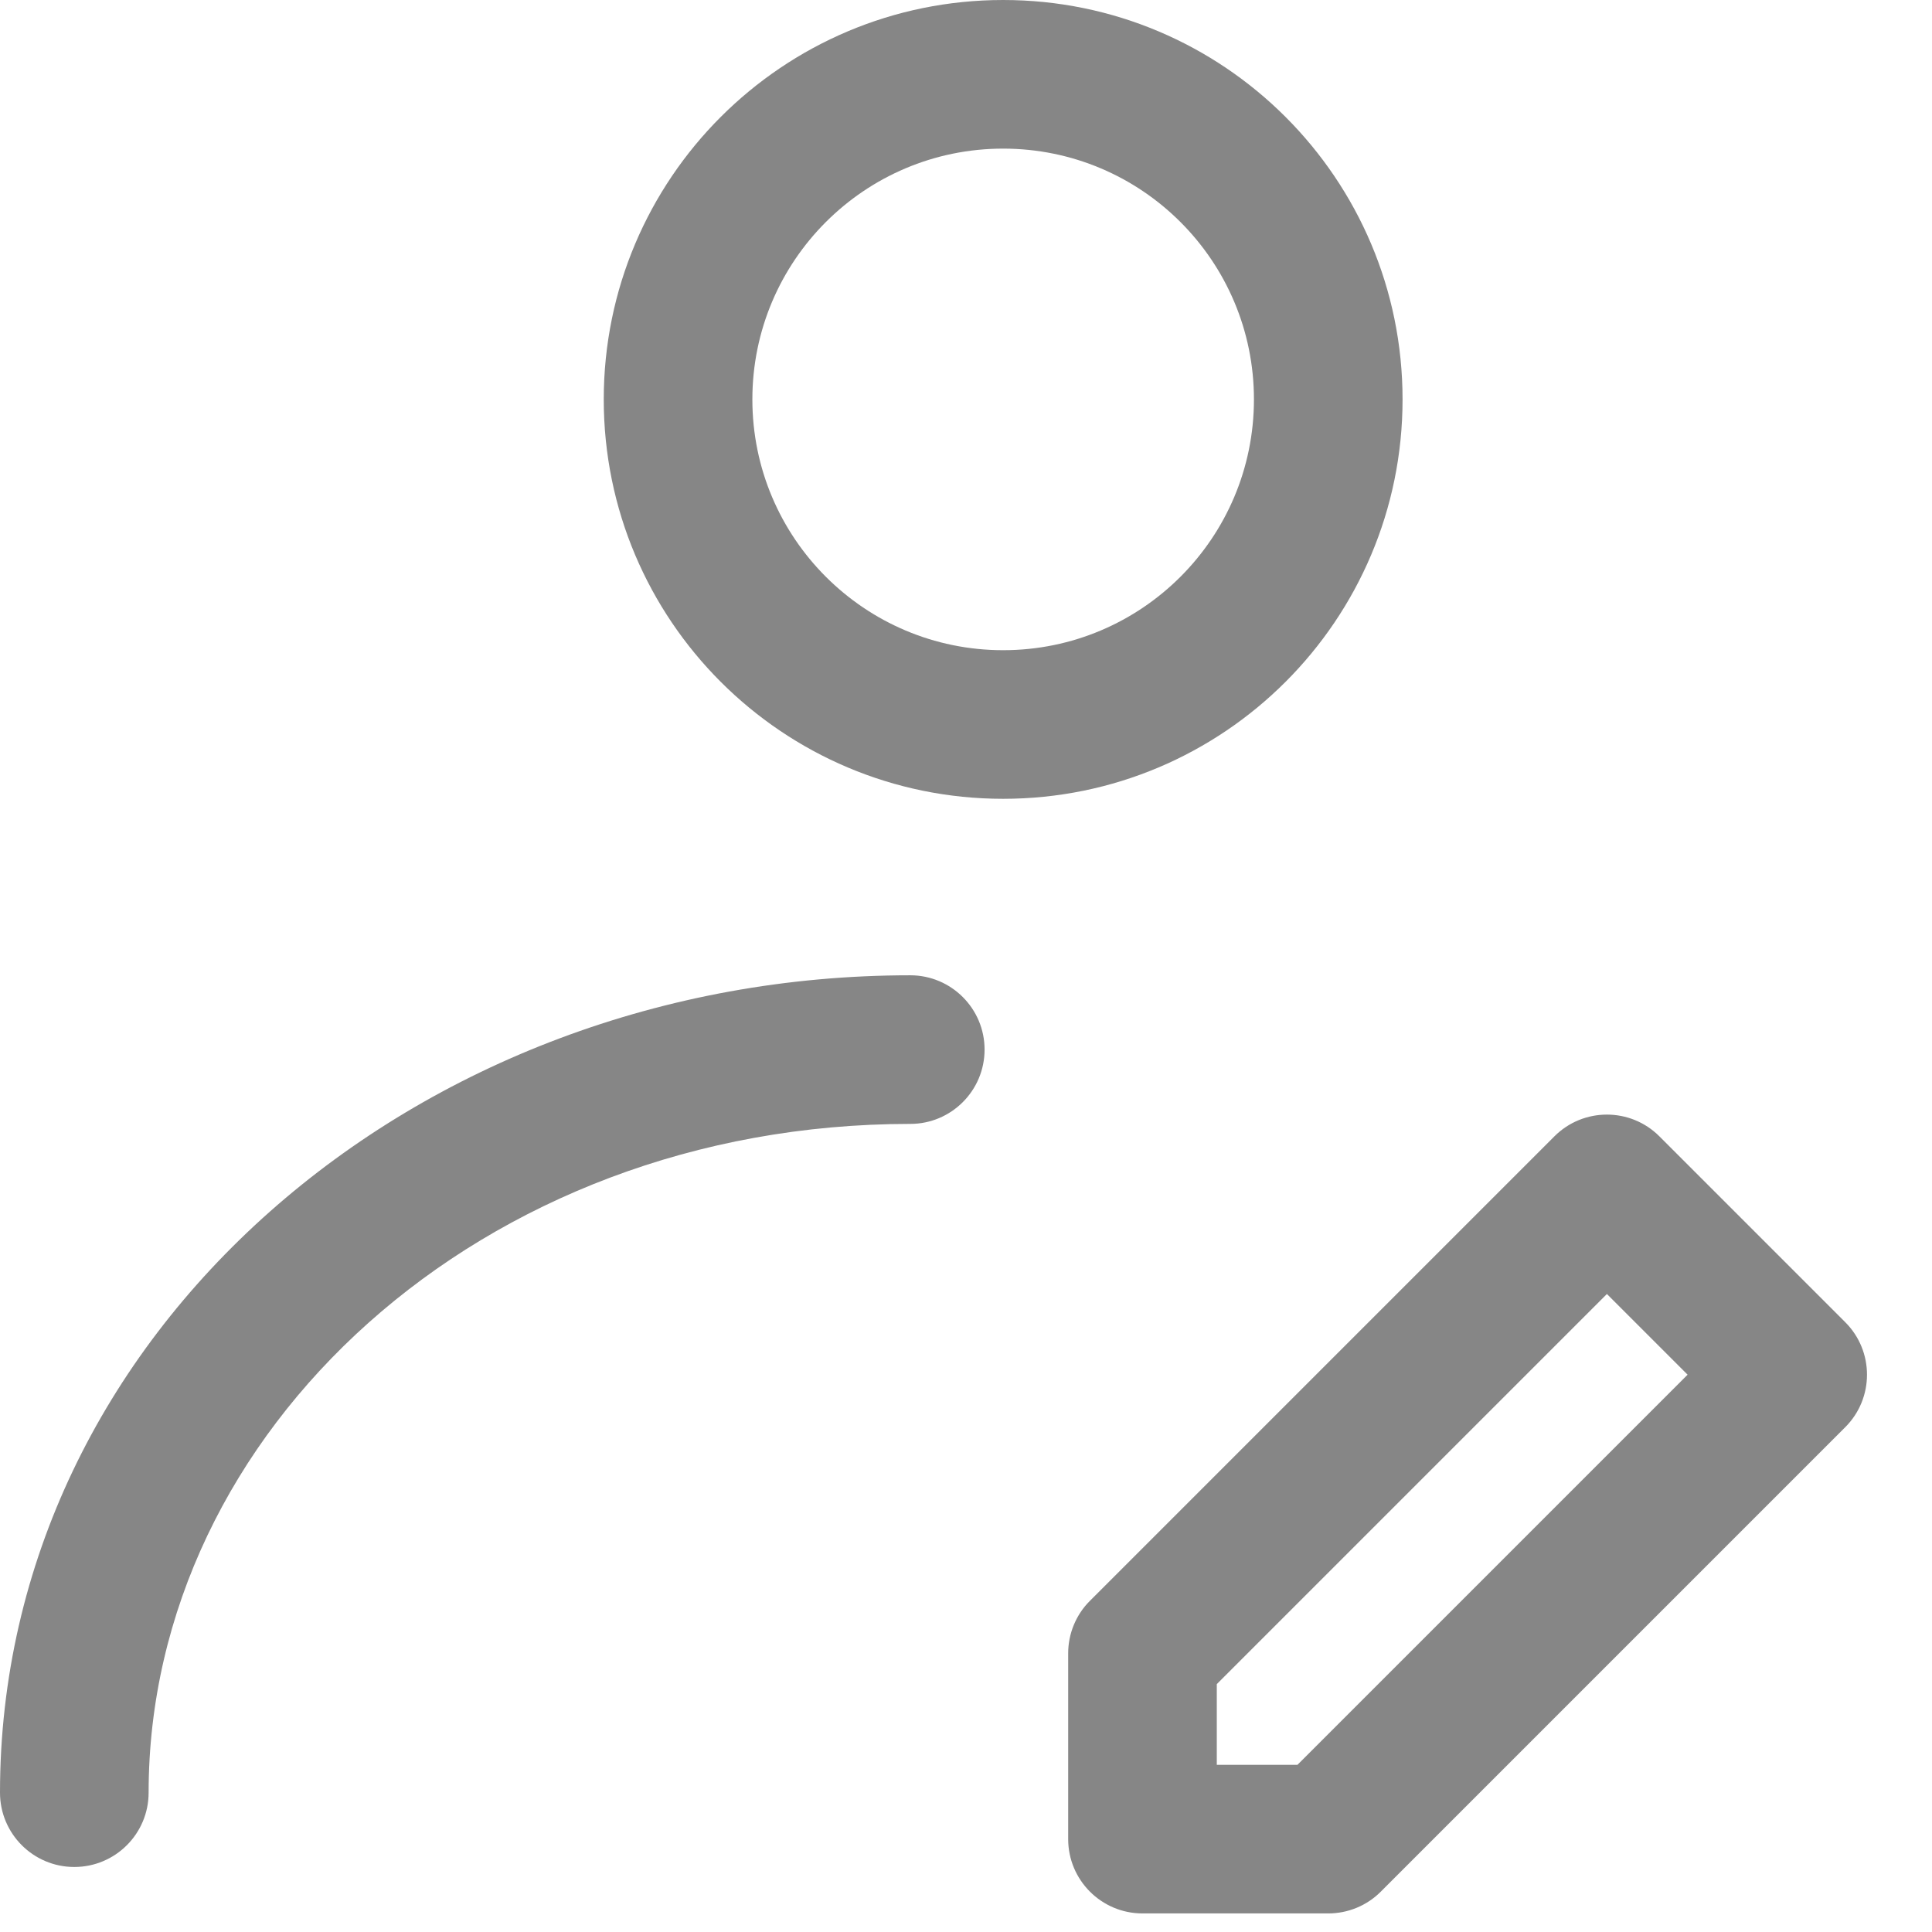 <svg width="26" height="26" viewBox="0 0 26 26" fill="none" xmlns="http://www.w3.org/2000/svg">
<path fill-rule="evenodd" clip-rule="evenodd" d="M13.5 2C11.636 2 10.125 3.511 10.125 5.375C10.125 7.239 11.636 8.75 13.5 8.75C15.364 8.75 16.875 7.239 16.875 5.375C16.875 3.511 15.364 2 13.5 2ZM8.125 5.375C8.125 2.406 10.531 0 13.5 0C16.468 0 18.875 2.406 18.875 5.375C18.875 8.344 16.468 10.75 13.5 10.75C10.531 10.75 8.125 8.344 8.125 5.375Z" fill="#868686"/>
<path fill-rule="evenodd" clip-rule="evenodd" d="M12.25 15.125C6.475 15.125 2 19.262 2 24.125C2 24.677 1.552 25.125 1 25.125C0.448 25.125 0 24.677 0 24.125C0 17.942 5.599 13.125 12.25 13.125C12.802 13.125 13.25 13.573 13.25 14.125C13.25 14.677 12.802 15.125 12.25 15.125ZM20.918 15.293C21.308 14.902 21.942 14.902 22.332 15.293L24.832 17.793C25.223 18.183 25.223 18.817 24.832 19.207L18.582 25.457C18.395 25.645 18.14 25.75 17.875 25.75H15.375C14.823 25.75 14.375 25.302 14.375 24.75V22.25C14.375 21.985 14.48 21.73 14.668 21.543L20.918 15.293ZM16.375 22.664V23.75H17.461L22.711 18.5L21.625 17.414L16.375 22.664Z" fill="#868686"/>
</svg>

